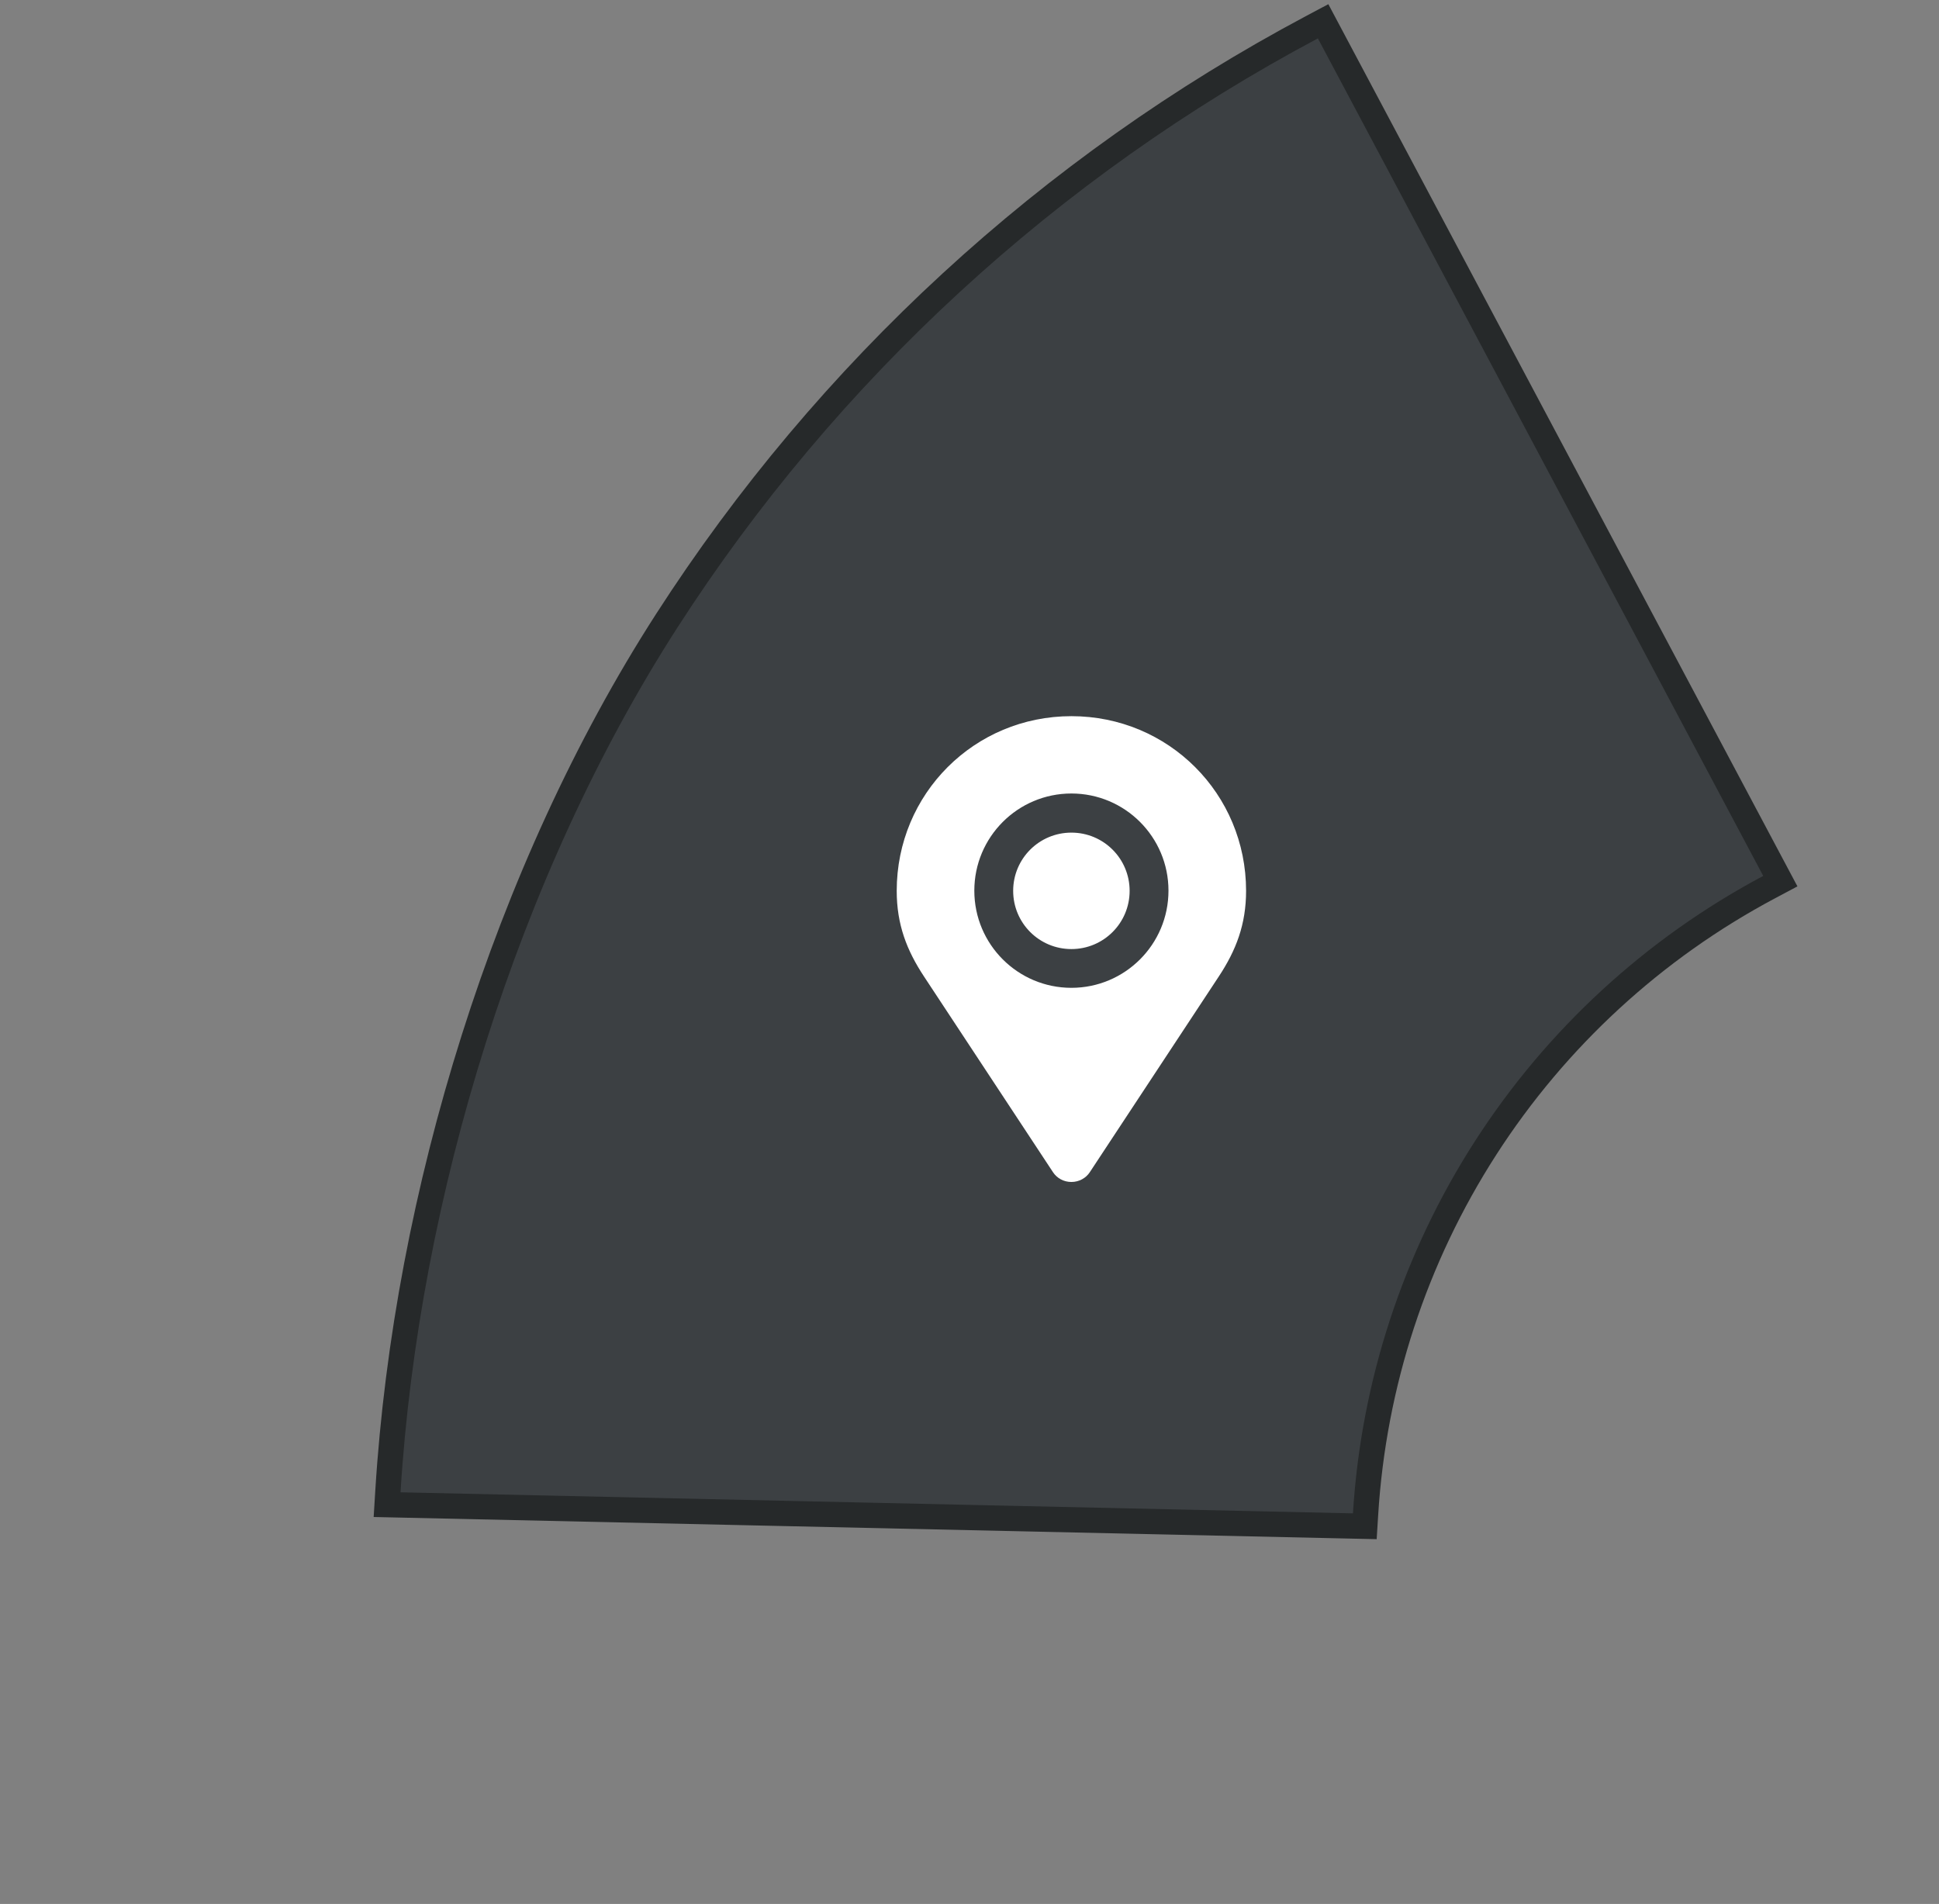 <svg width="333" height="327" viewBox="0 0 333 327" fill="none" xmlns="http://www.w3.org/2000/svg">
<rect x="0" y="0" width="333" height="327" fill="#808080" stroke="none"/>
<path d="M228.248 5.573L227.229 3.655L225.311 4.675C180.26 28.629 142.104 63.735 114.49 106.64C86.859 149.57 69.759 205.27 66.617 256.165L66.478 258.42L68.736 258.47L232.304 262.085L234.39 262.131L234.519 260.048C235.901 237.668 242.998 216.017 255.134 197.163C267.269 178.309 284.036 162.881 303.834 152.355L305.751 151.335L304.732 149.418L228.248 5.573Z" fill="#3C4043" stroke="#26292A" stroke-width="4.343"/>
<path d="M184 123C167.328 123 154 136.328 154 153C154 158.766 155.719 163.219 158.703 167.734L180.844 201.328C181.516 202.344 182.672 203 184 203C185.328 203 186.5 202.328 187.156 201.328L209.297 167.734C212.281 163.219 214 158.766 214 153C214 136.328 200.672 123 184 123ZM184 169.656C174.797 169.656 167.328 162.188 167.328 152.969C167.328 143.75 174.797 136.281 184 136.281C193.203 136.281 200.672 143.75 200.672 152.969C200.672 162.188 193.203 169.656 184 169.656ZM184 143C178.469 143 174 147.469 174 153C174 158.531 178.469 163 184 163C189.531 163 194 158.531 194 153C194 147.469 189.531 143 184 143Z" fill="white"/>
</svg>
